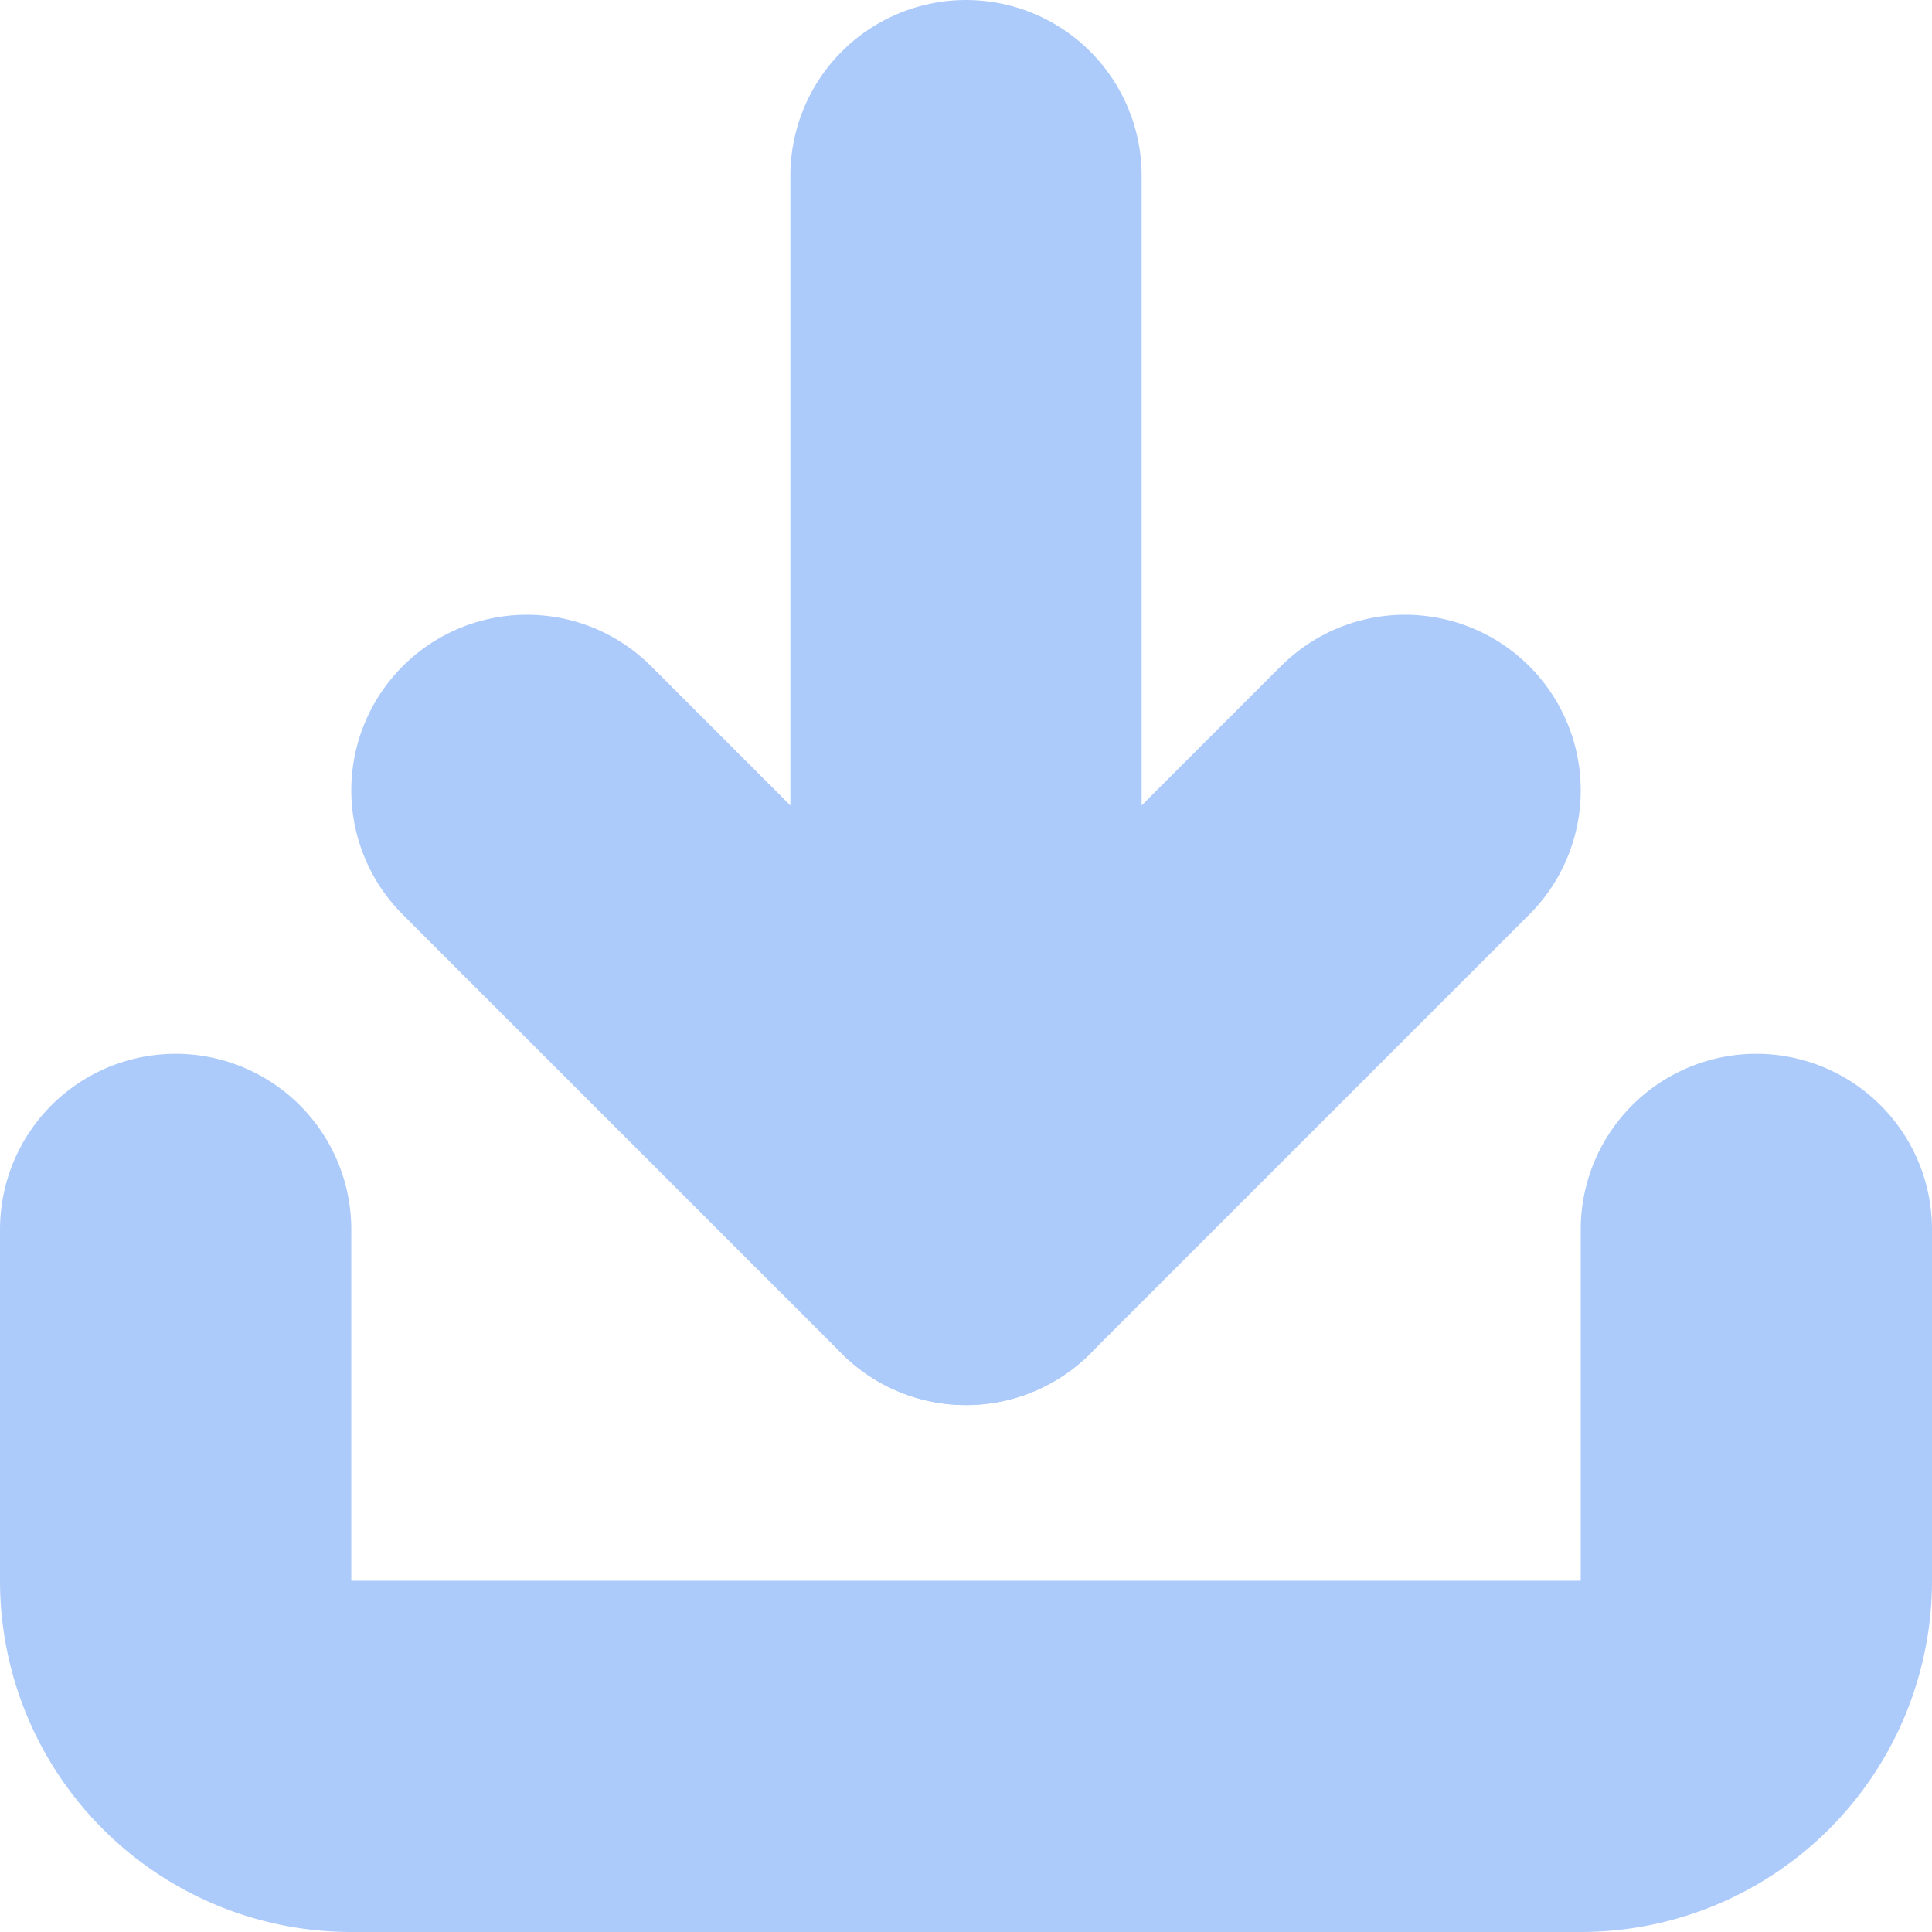 <svg xmlns="http://www.w3.org/2000/svg" width="16.5" height="16.5" viewBox="0 0 16.5 16.5">
  <g id="Icon_feather-download" data-name="Icon feather-download" transform="translate(1.5 1.5)">
    <path id="Path_1658" data-name="Path 1658" d="M18,22.5v3A1.5,1.5,0,0,1,16.5,27H6a1.5,1.5,0,0,1-1.5-1.5v-3" transform="translate(-4.5 -13.5)" fill="none" stroke="#adcbfa" stroke-linecap="round" stroke-linejoin="round" stroke-width="3"/>
    <path id="Path_1659" data-name="Path 1659" d="M10.5,15l3.75,3.75L18,15" transform="translate(-7.5 -9.75)" fill="none" stroke="#adcbfa" stroke-linecap="round" stroke-linejoin="round" stroke-width="3"/>
    <path id="Path_1660" data-name="Path 1660" d="M18,13.5v-9" transform="translate(-11.25 -4.5)" fill="none" stroke="#adcbfa" stroke-linecap="round" stroke-linejoin="round" stroke-width="3"/>
  </g>
</svg>
